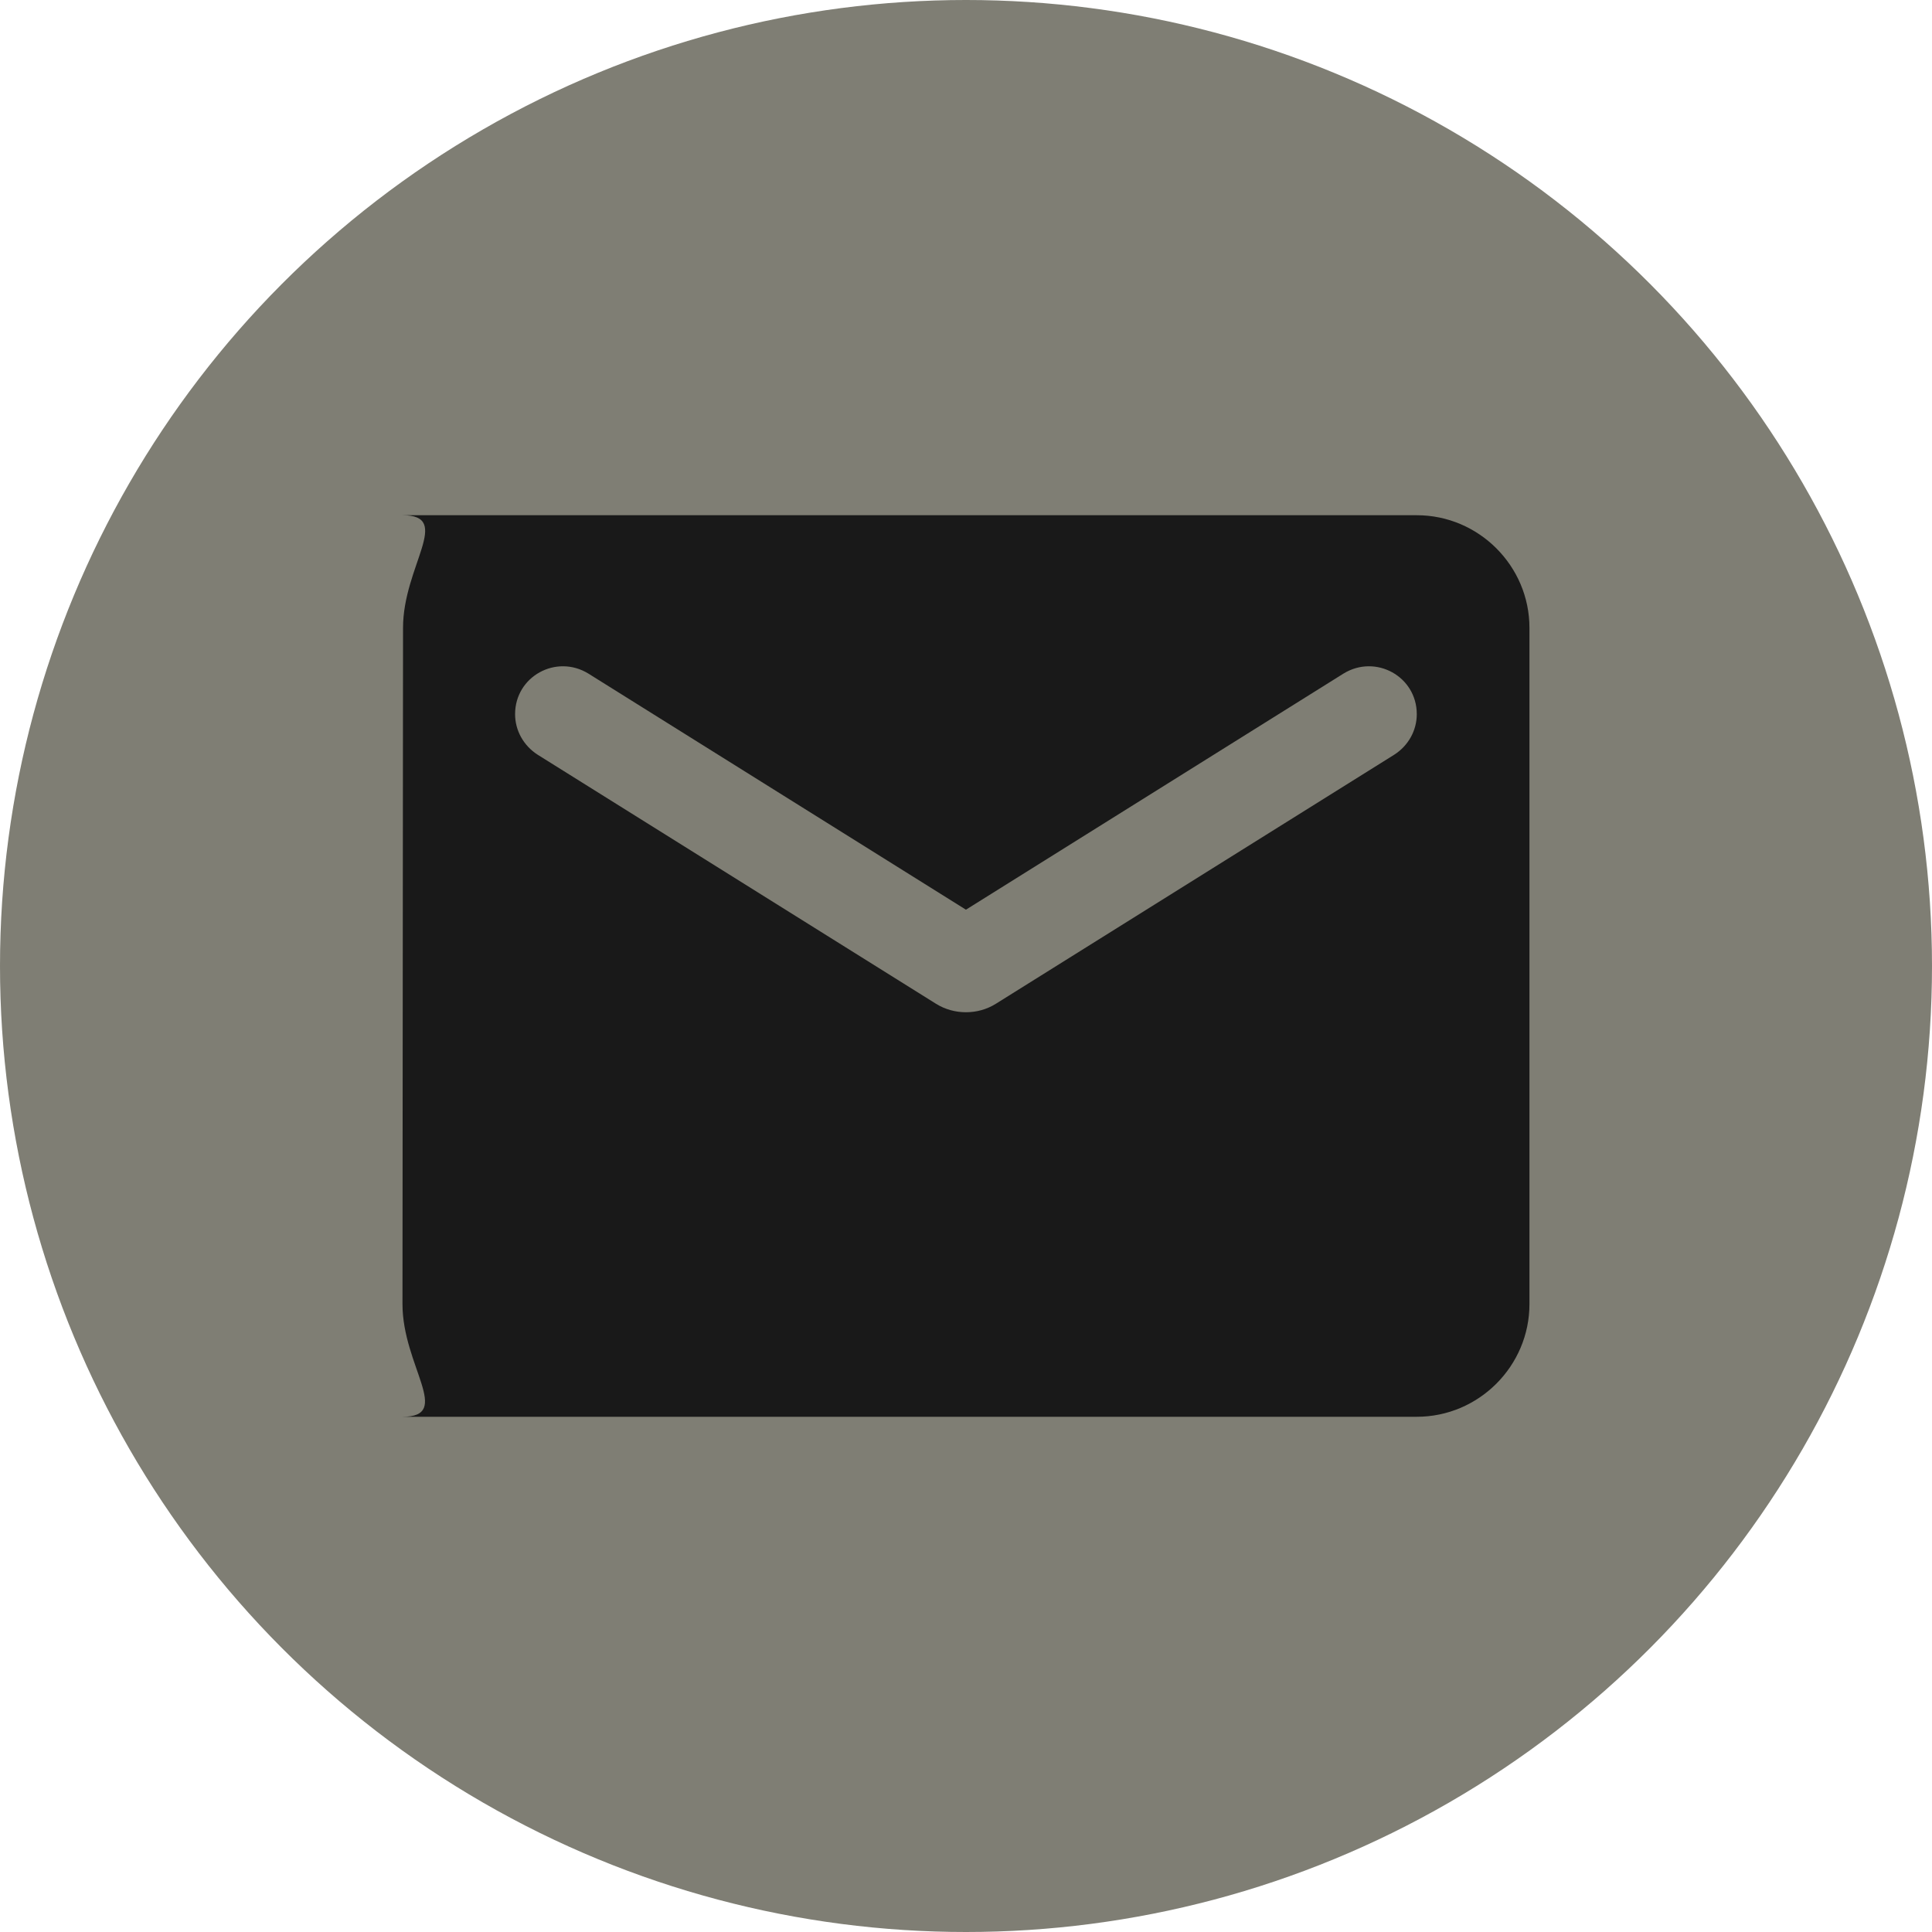 <svg height="28" viewBox="0 0 28 28" width="28" xmlns="http://www.w3.org/2000/svg"><g fill="none" opacity=".899"><circle cx="14" cy="14" fill="#717065" fill-rule="evenodd" r="14"/><path d="m20.533 7.467h-14.7c.735 0 .008.735.008 1.633l-.008 9.8c0 .898.735 1.633 0 1.633h14.7c.898 0 1.633-.735 1.633-1.633v-9.8c0-.898-.735-1.633-1.633-1.633zm-.327 3.471-5.774 3.61c-.261.163-.604.163-.866 0l-5.774-3.61c-.204-.131-.327-.351-.327-.588 0-.547.596-.874 1.062-.588l5.472 3.422 5.472-3.422c.466-.286 1.062.041 1.062.588 0 .237-.122.457-.327.588z" fill="#000"/></g></svg>